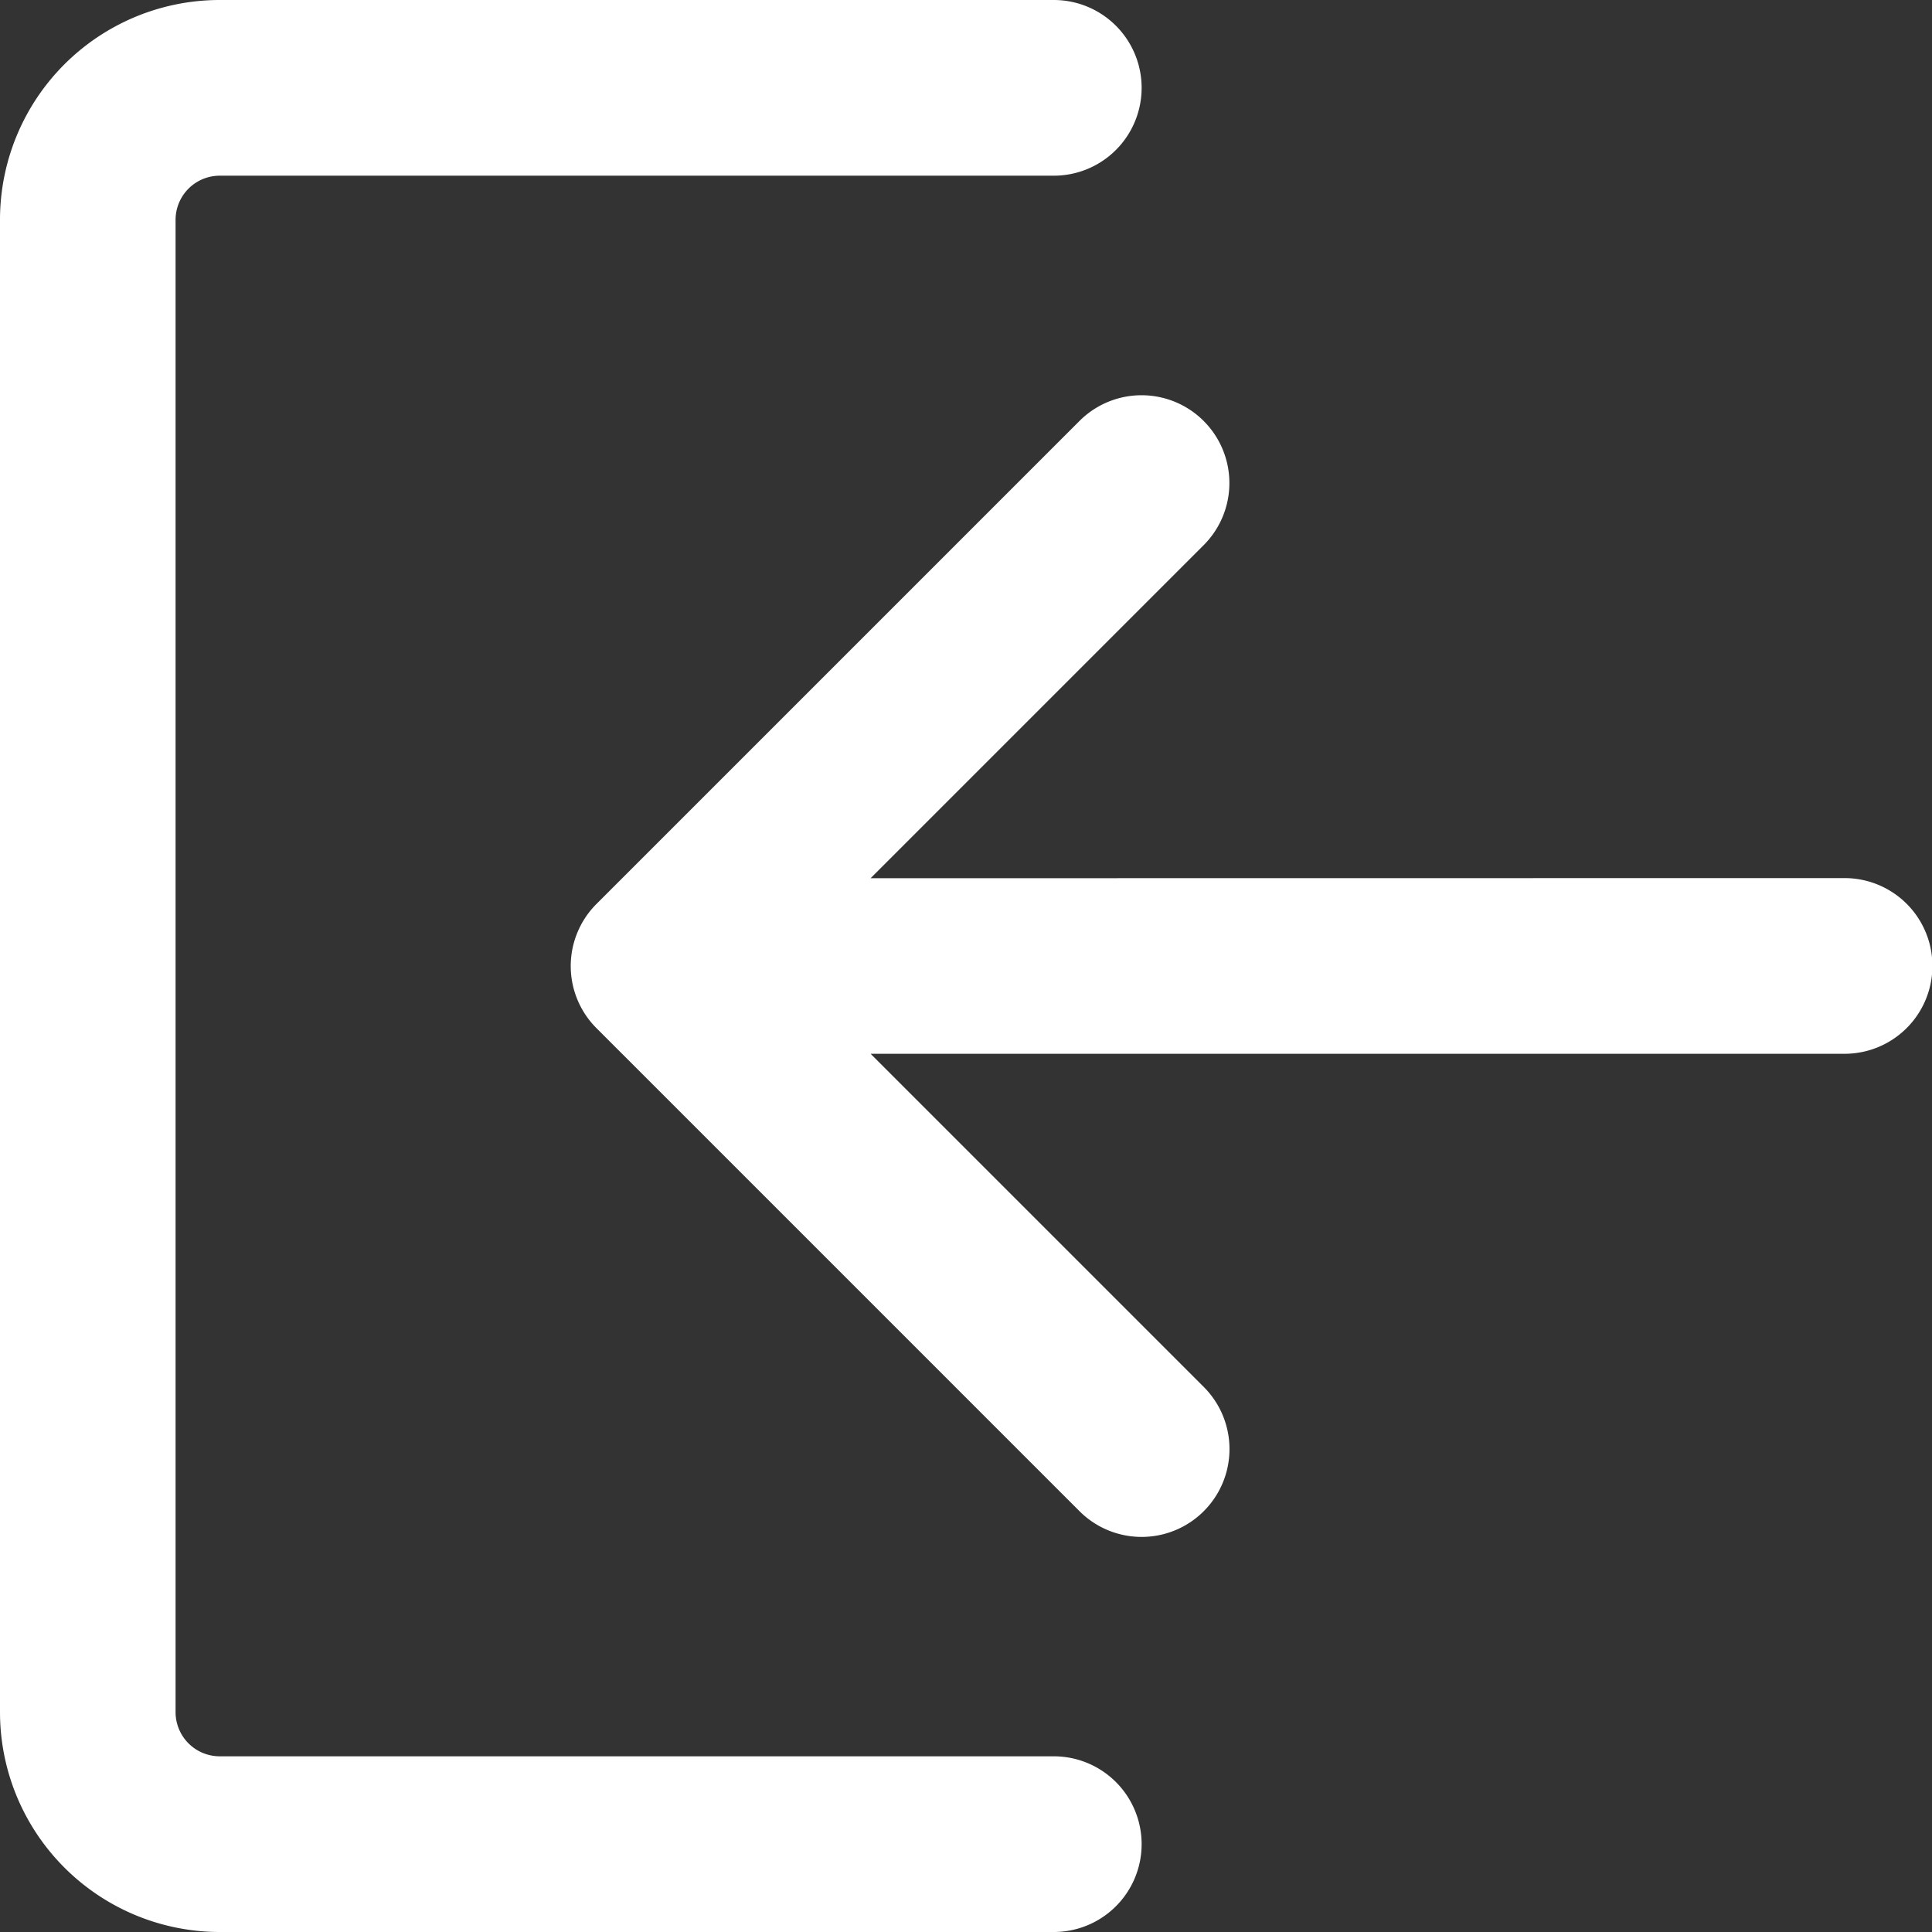 <svg xmlns="http://www.w3.org/2000/svg" width="16" height="16" viewBox="0 0 16 16"><rect x="0" y="0" width="16" height="16" fill="#333333" stroke="none"/><path d="M9.21,9.273l2.758-2.758A.727.727,0,1,0,10.94,5.486l-4,4a.727.727,0,0,0,0,1.029l4,4a.727.727,0,1,0,1.029-1.029L9.21,10.727h8.066a.727.727,0,0,0,0-1.455Zm1.517-5.818a.727.727,0,1,0,0-1.455H3.821A1.82,1.82,0,0,0,2,3.821V16.179A1.821,1.821,0,0,0,3.821,18h6.906a.727.727,0,1,0,0-1.455H3.821a.366.366,0,0,1-.367-.366V3.821a.366.366,0,0,1,.367-.366Z" transform="translate(-2 -2)" fill="#fff"/></svg>